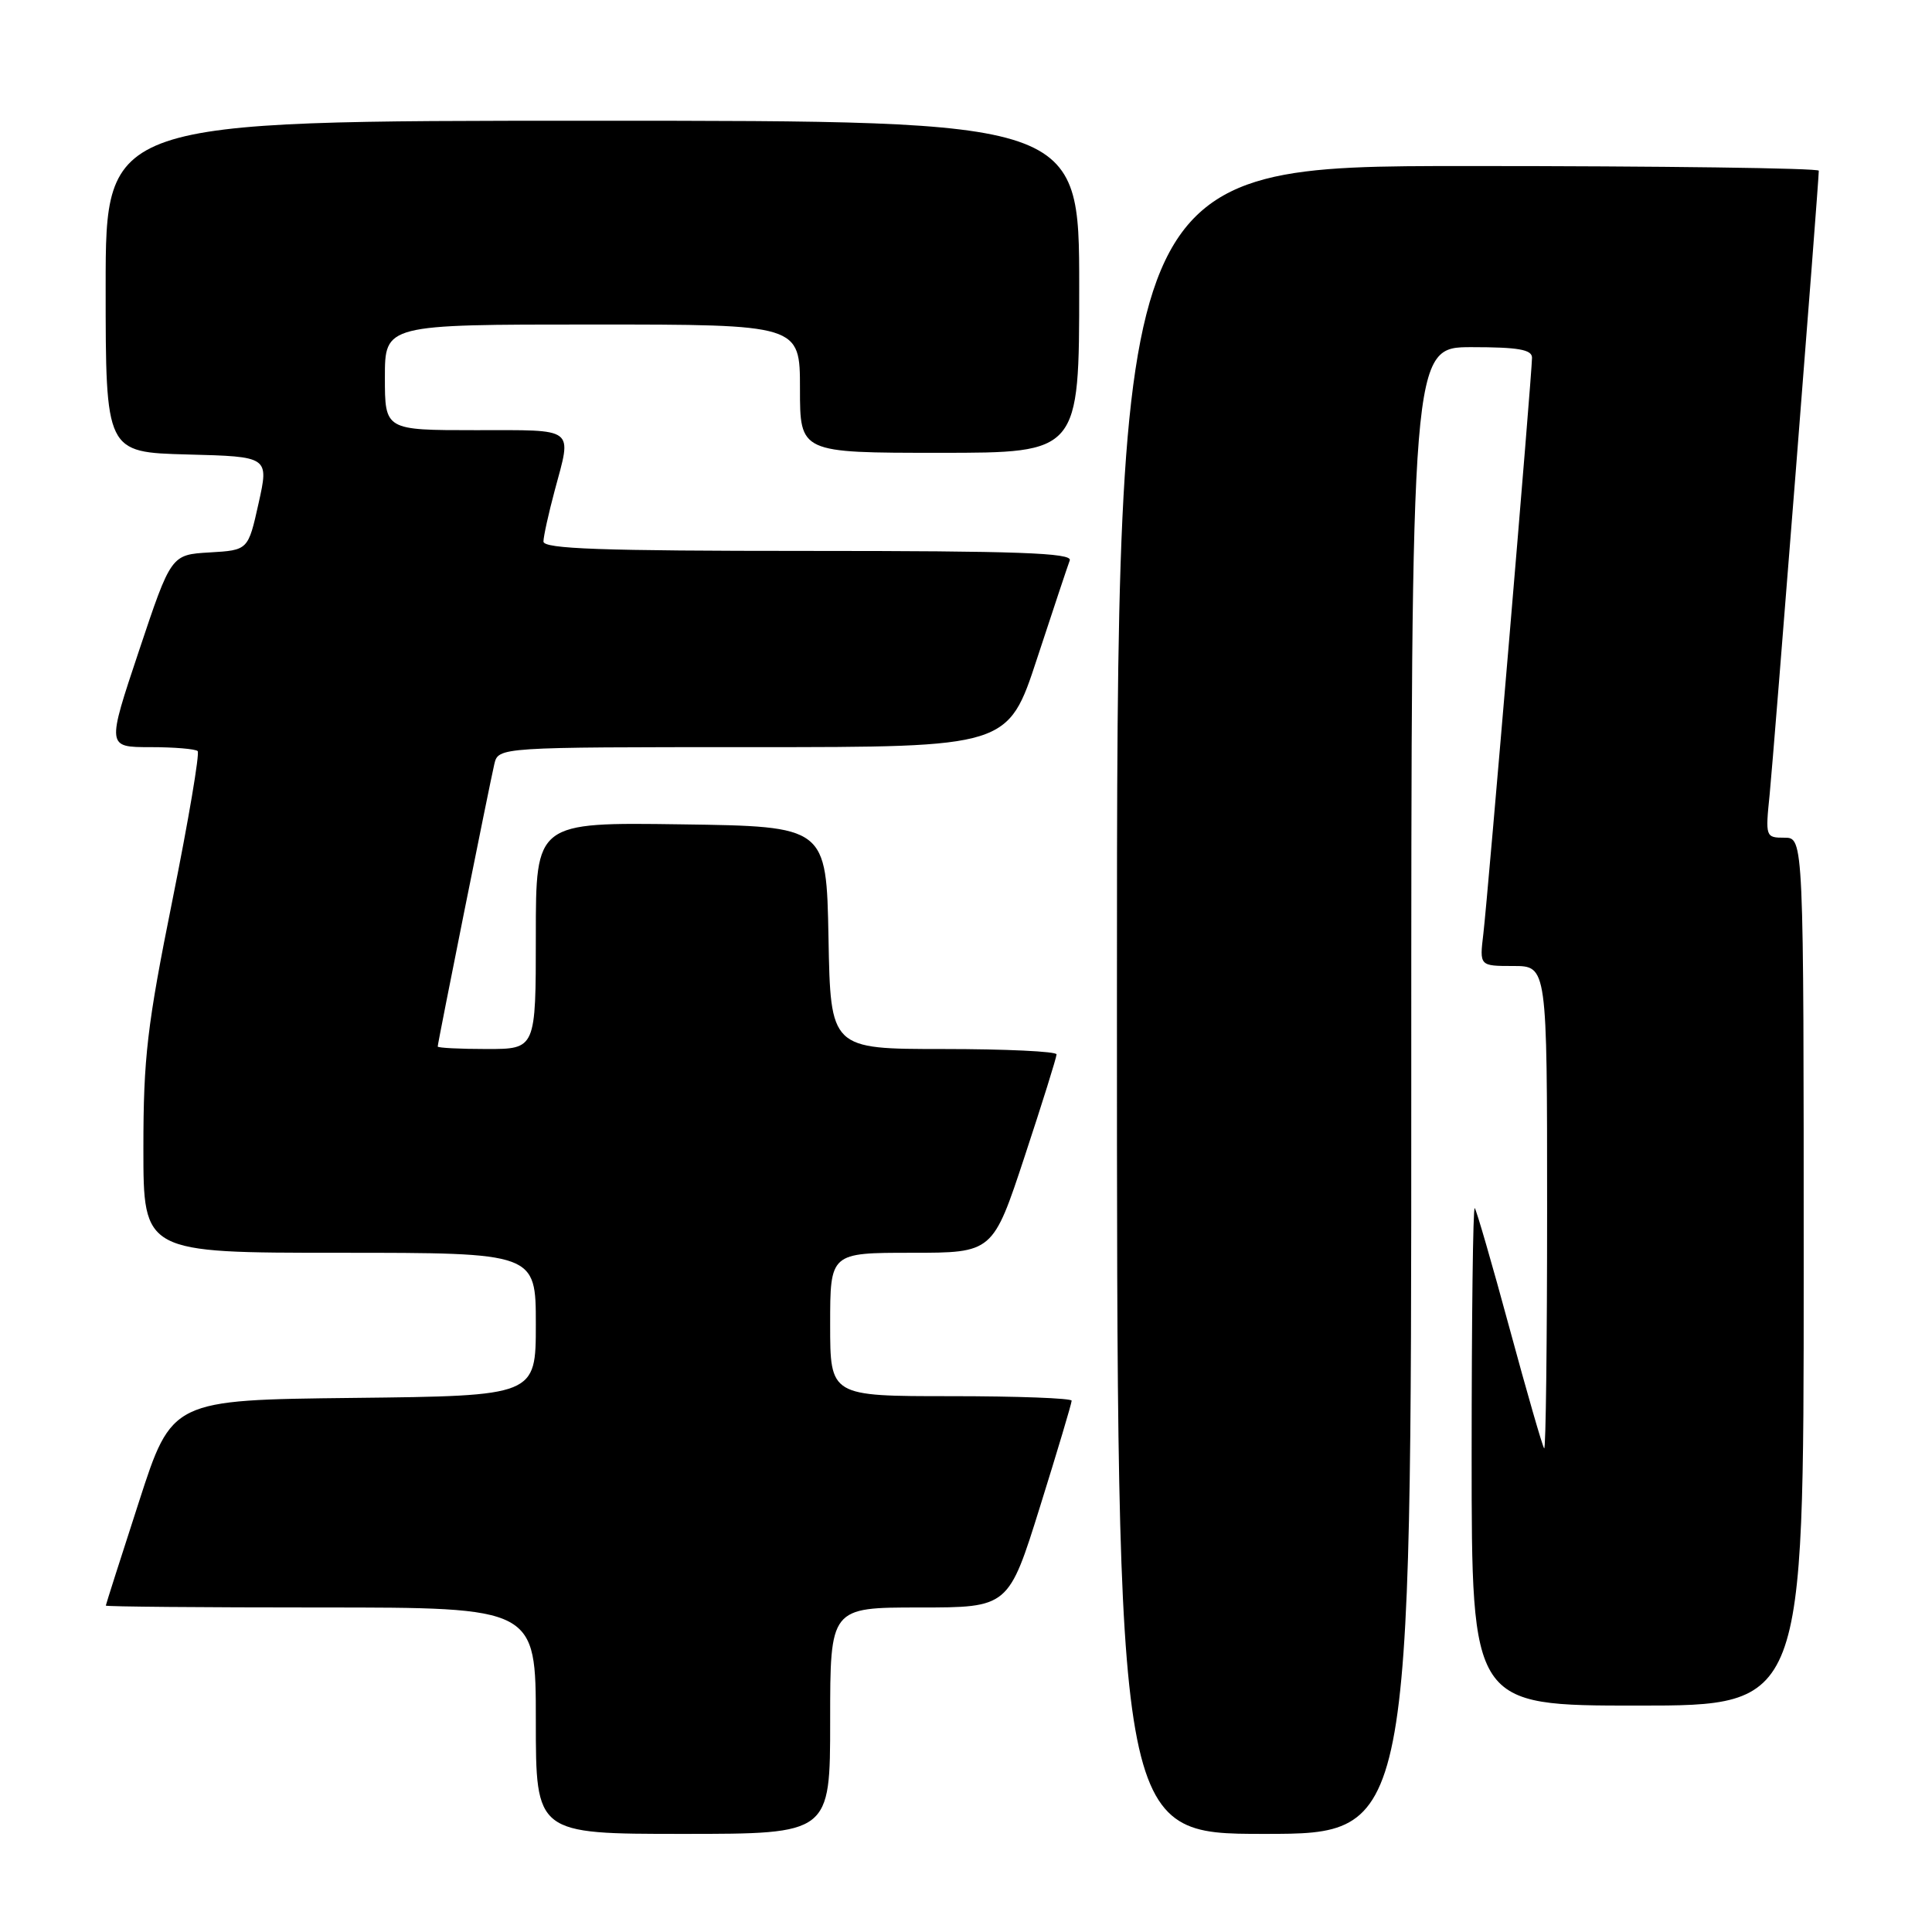 <?xml version="1.0" encoding="UTF-8" standalone="no"?>
<!DOCTYPE svg PUBLIC "-//W3C//DTD SVG 1.1//EN" "http://www.w3.org/Graphics/SVG/1.1/DTD/svg11.dtd" >
<svg xmlns="http://www.w3.org/2000/svg" xmlns:xlink="http://www.w3.org/1999/xlink" version="1.1" viewBox="0 0 256 256">
 <g >
 <path fill="currentColor"
d=" M 110.00 228.00 C 110.00 213.00 110.00 213.00 121.82 213.00 C 133.64 213.00 133.64 213.00 137.82 199.60 C 140.12 192.24 142.00 185.94 142.00 185.60 C 142.00 185.27 134.80 185.00 126.00 185.00 C 110.00 185.00 110.00 185.00 110.00 175.50 C 110.00 166.00 110.00 166.00 120.78 166.00 C 131.56 166.00 131.56 166.00 135.78 153.21 C 138.10 146.18 140.00 140.10 140.00 139.71 C 140.00 139.32 133.26 139.00 125.03 139.00 C 110.05 139.00 110.05 139.00 109.78 124.25 C 109.50 109.50 109.50 109.50 90.25 109.23 C 71.00 108.96 71.00 108.96 71.00 123.98 C 71.00 139.00 71.00 139.00 64.50 139.00 C 60.92 139.00 58.00 138.85 58.00 138.67 C 58.00 138.19 64.88 103.90 65.50 101.25 C 66.04 99.00 66.04 99.00 99.80 99.00 C 133.57 99.00 133.57 99.00 137.42 87.25 C 139.54 80.79 141.49 74.94 141.75 74.25 C 142.11 73.26 134.78 73.00 107.11 73.00 C 79.68 73.00 72.00 72.73 72.01 71.75 C 72.02 71.06 72.69 68.03 73.50 65.00 C 75.78 56.50 76.43 57.00 63.00 57.00 C 51.00 57.00 51.00 57.00 51.00 50.00 C 51.00 43.00 51.00 43.00 78.50 43.00 C 106.00 43.00 106.00 43.00 106.00 51.50 C 106.00 60.00 106.00 60.00 124.50 60.00 C 143.00 60.00 143.00 60.00 143.00 38.00 C 143.00 16.00 143.00 16.00 78.50 16.00 C 14.00 16.00 14.00 16.00 14.00 37.97 C 14.00 59.93 14.00 59.93 24.82 60.22 C 35.64 60.50 35.64 60.50 34.26 66.70 C 32.88 72.90 32.88 72.90 27.78 73.20 C 22.67 73.50 22.67 73.50 18.41 86.25 C 14.15 99.00 14.15 99.00 19.91 99.00 C 23.07 99.00 25.90 99.24 26.19 99.52 C 26.48 99.81 24.98 108.67 22.86 119.21 C 19.49 135.93 19.00 140.14 19.00 152.19 C 19.00 166.00 19.00 166.00 45.00 166.00 C 71.00 166.00 71.00 166.00 71.00 175.48 C 71.00 184.96 71.00 184.96 46.89 185.23 C 22.77 185.50 22.77 185.50 18.41 199.00 C 16.00 206.43 14.03 212.61 14.02 212.75 C 14.01 212.89 26.82 213.00 42.50 213.00 C 71.00 213.00 71.00 213.00 71.00 228.00 C 71.00 243.00 71.00 243.00 90.50 243.00 C 110.00 243.00 110.00 243.00 110.00 228.00 Z  M 187.00 144.50 C 187.00 46.00 187.00 46.00 195.00 46.00 C 201.18 46.00 203.00 46.32 203.00 47.40 C 203.00 49.48 197.14 118.82 196.55 123.75 C 196.04 128.00 196.04 128.00 200.52 128.00 C 205.00 128.00 205.00 128.00 205.00 160.17 C 205.00 177.86 204.83 192.15 204.61 191.92 C 204.40 191.69 202.33 184.53 200.02 176.00 C 197.71 167.47 195.63 160.31 195.41 160.08 C 195.18 159.85 195.00 174.59 195.00 192.83 C 195.00 226.00 195.00 226.00 217.00 226.00 C 239.00 226.00 239.00 226.00 239.00 168.50 C 239.00 111.00 239.00 111.00 236.45 111.00 C 233.95 111.00 233.91 110.90 234.49 105.25 C 235.01 100.07 241.00 24.13 241.00 22.62 C 241.00 22.28 220.07 22.00 194.50 22.00 C 148.00 22.00 148.00 22.00 148.00 132.50 C 148.00 243.00 148.00 243.00 167.50 243.00 C 187.00 243.00 187.00 243.00 187.00 144.50 Z "/>
</g>
</svg>